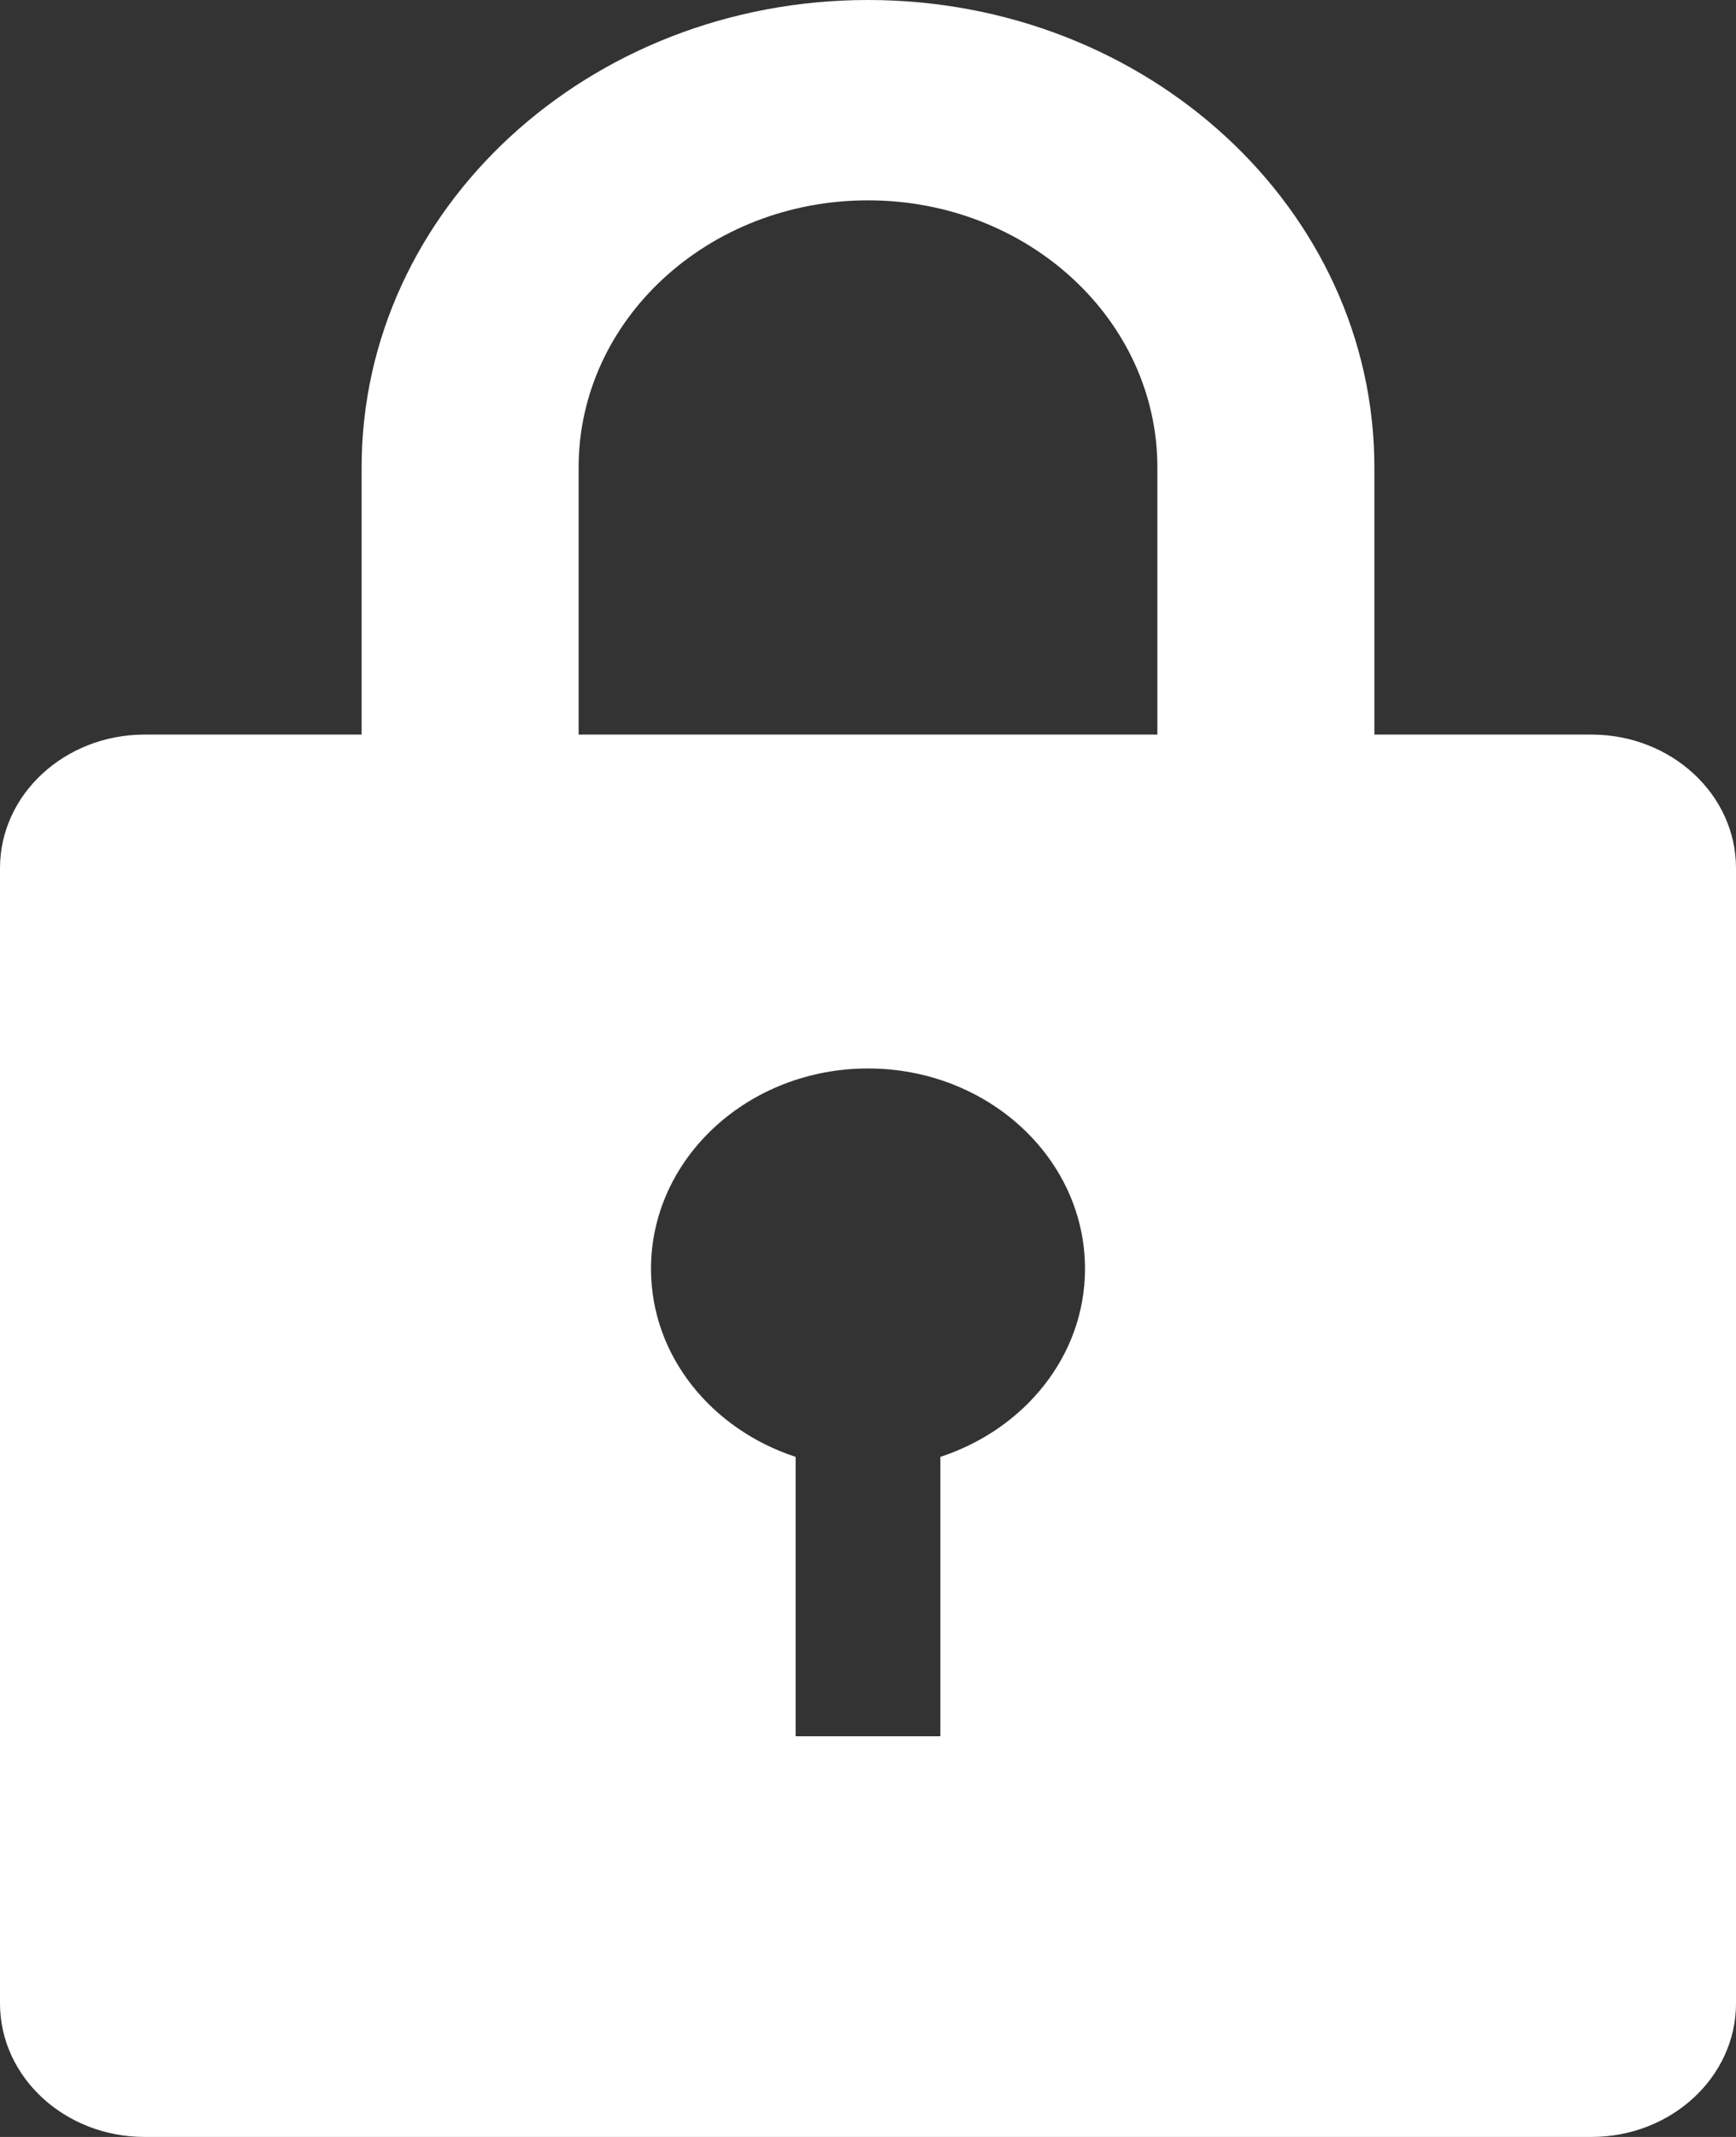 <?xml version="1.0" encoding="UTF-8"?>
<svg width="13px" height="16px" viewBox="0 0 13 16" version="1.1" xmlns="http://www.w3.org/2000/svg" xmlns:xlink="http://www.w3.org/1999/xlink">
    <rect x="0" y="0" width="13" height="16" fill="#333333" stroke="none"/>
    <title>形状备份</title>
    <g id="页面-2" stroke="none" stroke-width="1" fill="none" fill-rule="evenodd">
        <g id="Marketplace" transform="translate(-91, -288)" fill="#ffffff" fill-rule="nonzero">
            <path d="M102.917,304 L92.083,304 C91.485,304 91,303.552 91,303 L91,294.5 C91,293.948 91.485,293.5 92.083,293.5 L93.708,293.5 L93.708,291.5 C93.708,289.567 95.406,288 97.5,288 C99.594,288 101.292,289.567 101.292,291.5 L101.292,293.5 L102.917,293.5 C103.515,293.5 104,293.948 104,294.5 L104,303 C104,303.552 103.515,304 102.917,304 Z M96.958,301 L98.042,301 L98.042,298.908 C98.671,298.702 99.125,298.152 99.125,297.5 C99.125,296.672 98.397,296 97.5,296 C96.603,296 95.875,296.672 95.875,297.5 C95.875,298.152 96.329,298.702 96.958,298.908 L96.958,301 Z M97.5,289.5 C96.303,289.5 95.333,290.395 95.333,291.5 L95.333,293.5 L99.667,293.5 L99.667,291.5 C99.667,290.395 98.697,289.5 97.5,289.5 Z" id="形状备份"></path>
        </g>
    </g>
</svg>
